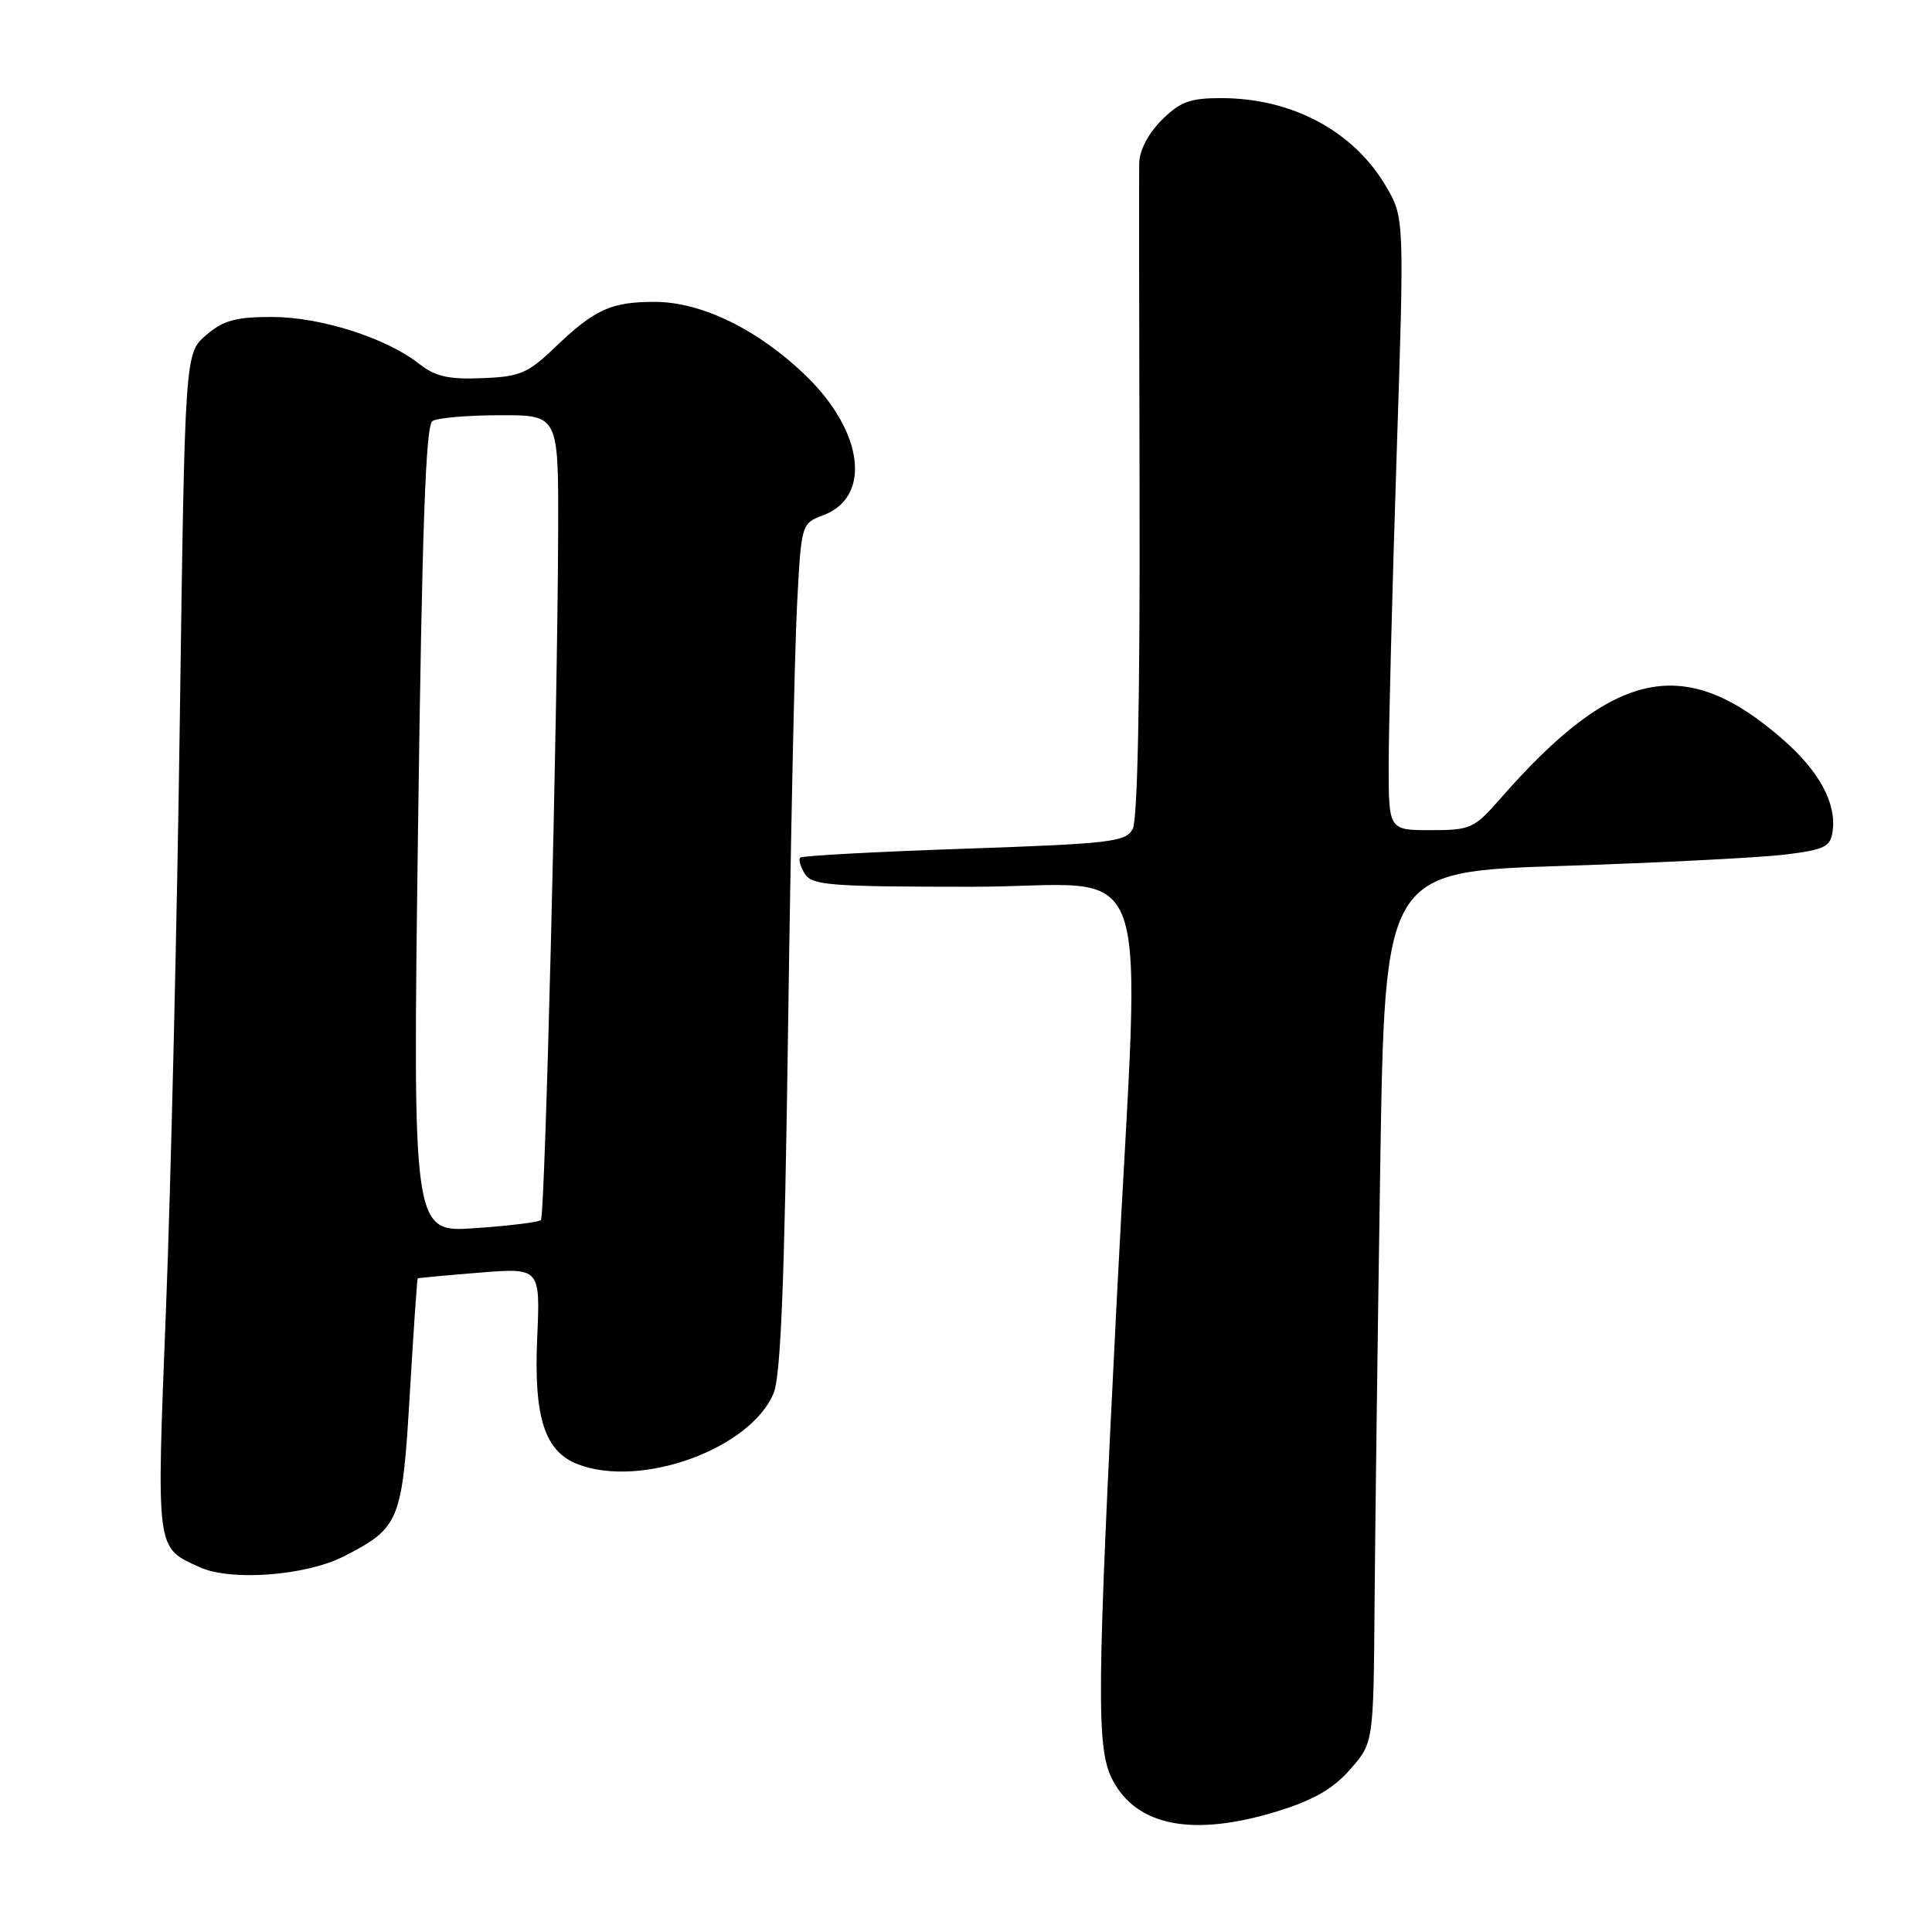 <?xml version="1.0" encoding="UTF-8" standalone="no"?>
<!DOCTYPE svg PUBLIC "-//W3C//DTD SVG 1.1//EN" "http://www.w3.org/Graphics/SVG/1.1/DTD/svg11.dtd" >
<svg xmlns="http://www.w3.org/2000/svg" xmlns:xlink="http://www.w3.org/1999/xlink" version="1.1" viewBox="0 0 256 256">
 <g >
 <path fill="currentColor"
d=" M 169.30 239.99 C 174.05 238.52 176.65 237.03 178.91 234.45 C 182.00 230.93 182.00 230.93 182.14 212.22 C 182.22 201.92 182.56 175.95 182.89 154.50 C 183.50 115.50 183.50 115.50 207.00 114.74 C 219.93 114.32 233.20 113.64 236.50 113.24 C 241.78 112.59 242.54 112.22 242.83 110.16 C 243.36 106.46 241.10 102.26 236.34 98.07 C 223.31 86.60 213.96 88.52 198.82 105.80 C 195.33 109.79 194.87 110.00 189.57 110.00 C 184.00 110.00 184.00 110.00 184.01 101.25 C 184.01 96.44 184.48 78.18 185.05 60.67 C 186.09 28.84 186.09 28.84 183.64 24.67 C 179.35 17.36 171.19 13.00 161.80 13.00 C 157.66 13.00 156.37 13.48 153.92 15.92 C 152.12 17.73 150.98 19.93 150.95 21.67 C 150.92 23.23 150.94 43.28 151.00 66.23 C 151.06 92.59 150.73 108.65 150.09 109.84 C 149.17 111.56 147.20 111.79 127.79 112.46 C 116.08 112.86 106.29 113.39 106.04 113.64 C 105.78 113.89 106.06 114.86 106.65 115.80 C 107.61 117.31 110.05 117.50 128.86 117.50 C 153.55 117.50 151.11 110.61 148.01 171.57 C 145.32 224.57 145.25 231.66 147.41 235.83 C 150.61 242.01 158.13 243.44 169.30 239.99 Z  M 45.53 206.24 C 52.97 202.44 53.30 201.63 54.30 184.70 C 54.79 176.34 55.27 169.45 55.35 169.39 C 55.43 169.33 59.12 168.99 63.55 168.63 C 71.59 167.99 71.59 167.99 71.18 177.33 C 70.72 187.86 72.18 192.36 76.61 194.04 C 85.01 197.23 99.46 191.96 102.51 184.60 C 103.46 182.31 103.96 169.68 104.42 136.50 C 104.76 111.75 105.29 86.52 105.60 80.44 C 106.17 69.37 106.17 69.37 109.09 68.27 C 115.49 65.86 114.45 57.26 106.87 49.87 C 100.53 43.70 92.99 40.00 86.74 40.00 C 80.95 40.00 78.81 40.98 73.50 46.06 C 69.93 49.48 68.89 49.92 63.87 50.11 C 59.42 50.29 57.67 49.89 55.54 48.21 C 51.15 44.76 42.48 42.00 36.02 42.00 C 31.22 42.00 29.59 42.45 27.31 44.41 C 24.50 46.82 24.50 46.82 23.83 95.16 C 23.47 121.75 22.64 156.91 22.00 173.29 C 20.72 205.91 20.60 204.98 26.50 207.68 C 30.59 209.54 40.53 208.79 45.53 206.24 Z  M 55.39 109.93 C 55.92 70.15 56.40 56.36 57.30 55.79 C 57.96 55.37 61.99 55.02 66.25 55.02 C 74.00 55.00 74.00 55.00 73.96 70.25 C 73.88 94.97 72.23 161.10 71.67 161.66 C 71.39 161.95 67.45 162.43 62.92 162.74 C 54.68 163.31 54.68 163.31 55.39 109.93 Z "/>
</g>
</svg>